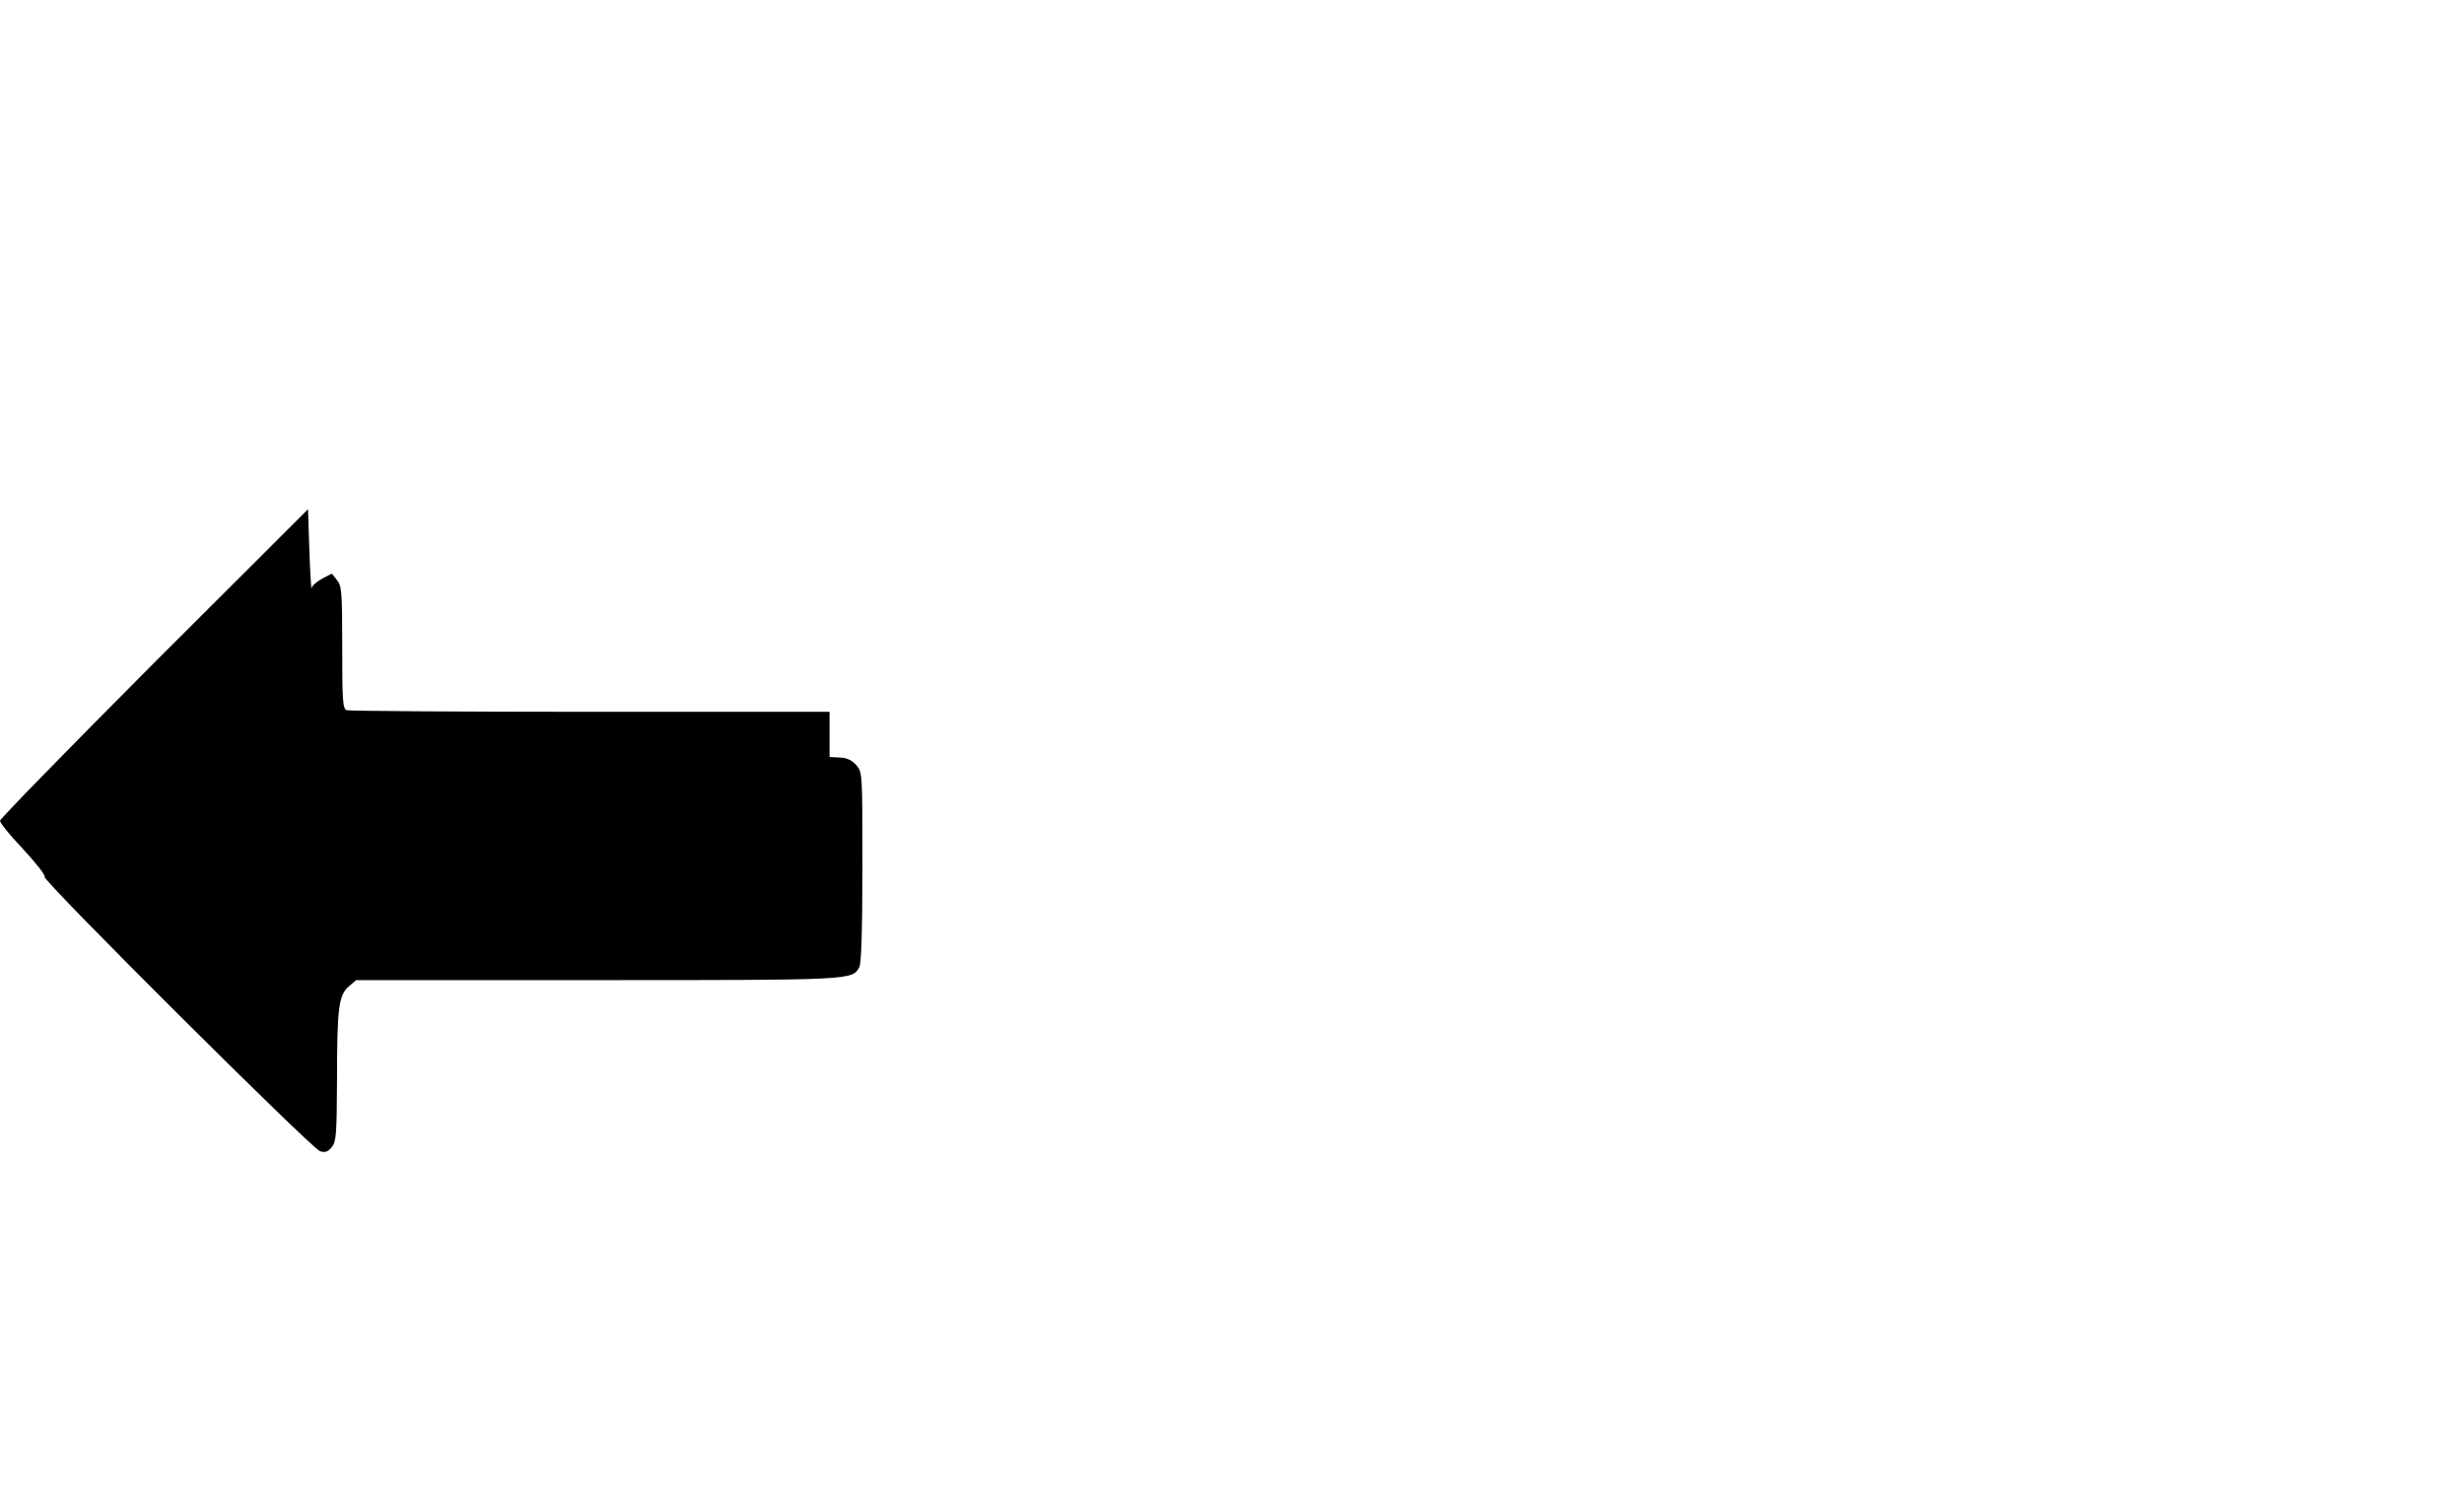 <svg xmlns="http://www.w3.org/2000/svg" width="900" height="550" viewBox="0 0 900 550" preserveAspectRatio="xMidYMid meet"><path d="M562 3978 c-309 -310 -562 -569 -562 -576 0 -8 38 -55 85 -104 46 -50 82 -95 78 -101 -8 -13 976 -993 1006 -1002 19 -6 29 -2 43 15 16 20 18 45 19 244 0 264 6 311 43 343 l27 23 880 0 c940 0 932 0 958 48 7 14 11 138 11 366 0 343 0 345 -22 371 -16 18 -34 27 -60 28 l-38 2 0 83 0 82 -874 0 c-481 0 -881 3 -890 6 -14 5 -16 35 -16 229 0 205 -2 225 -19 246 l-19 24 -36 -19 c-20 -11 -37 -26 -38 -35 -1 -9 -5 53 -8 137 l-5 152 -563 -562z"  transform="translate(0,640) scale(0.1,-0.1)" fill="#000000" stroke="none"/></svg>

